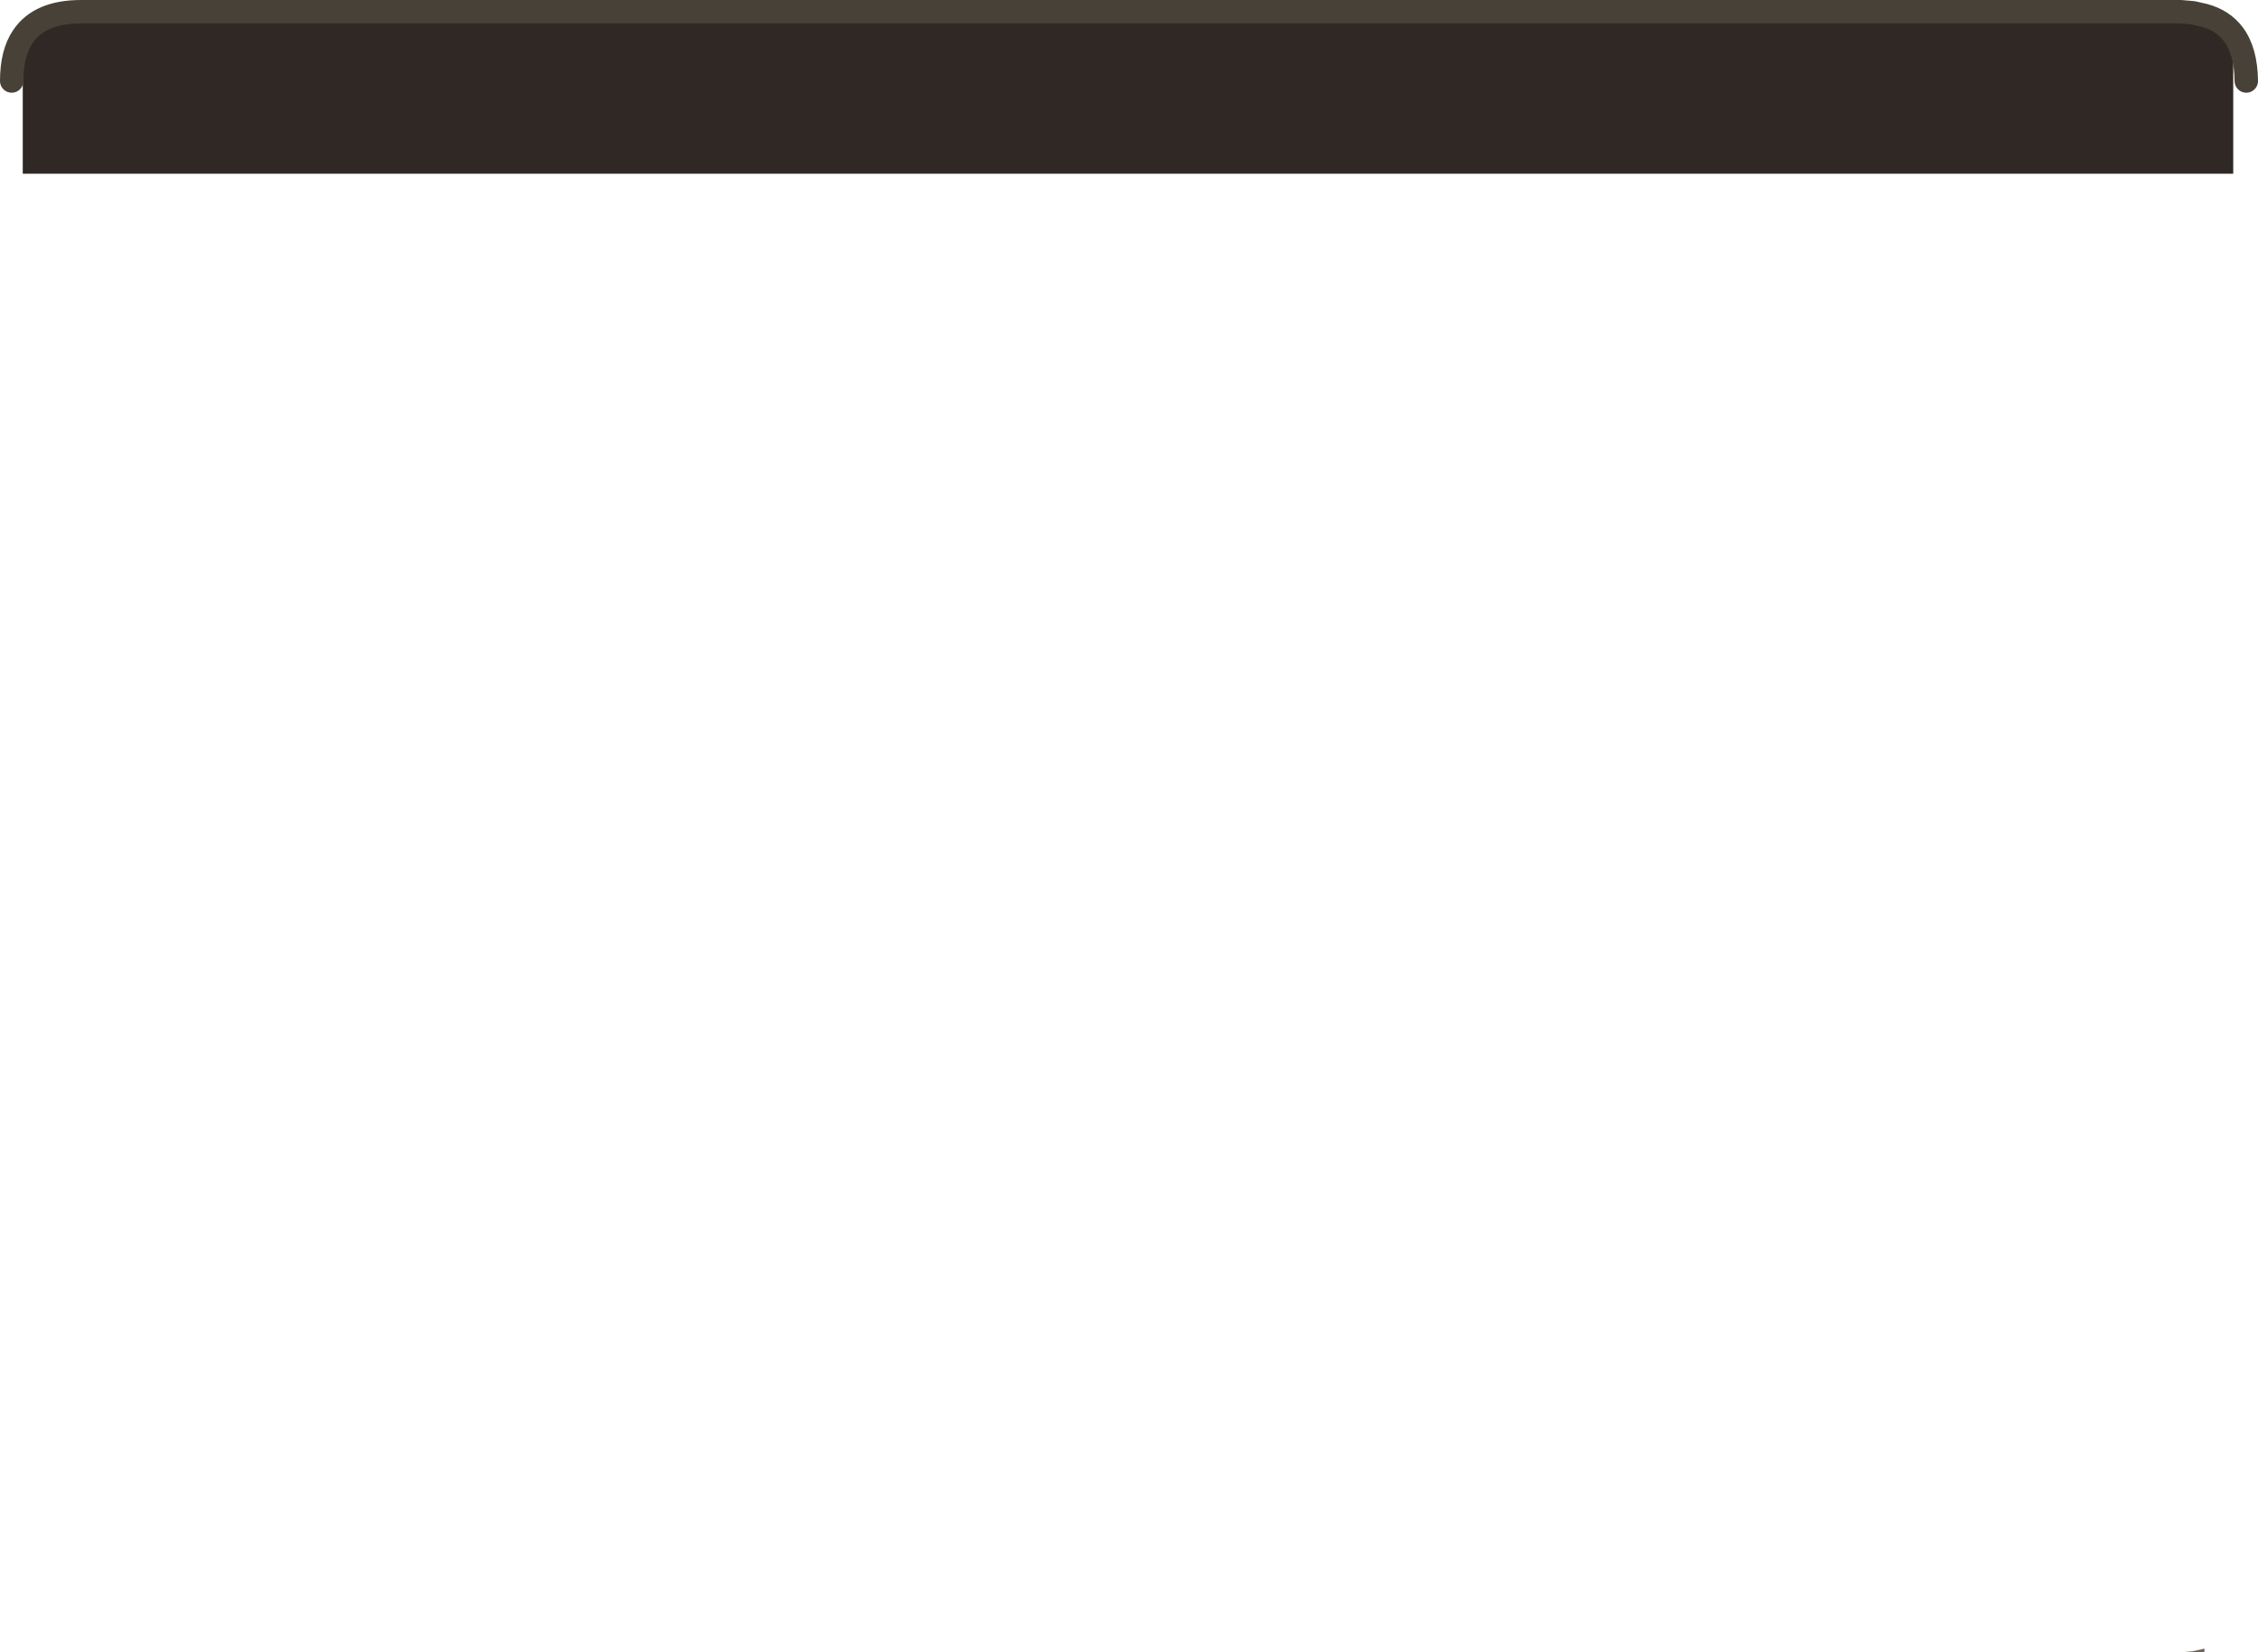 <?xml version="1.0" encoding="UTF-8" standalone="no"?>
<svg xmlns:ffdec="https://www.free-decompiler.com/flash" xmlns:xlink="http://www.w3.org/1999/xlink" ffdec:objectType="shape" height="246.85px" width="337.35px" xmlns="http://www.w3.org/2000/svg">
  <g transform="matrix(1.0, 0.0, 0.0, 1.0, -202.35, -117.7)">
    <path d="M529.9 119.6 L529.8 120.3 526.6 120.0 490.35 120.0 490.35 119.45 528.15 119.45 529.9 119.6" fill="url(#gradient0)" fill-rule="evenodd" stroke="none"/>
    <path d="M529.9 119.6 L528.15 119.45 531.7 119.45 531.7 120.0 529.95 119.6 529.9 119.6" fill="url(#gradient1)" fill-rule="evenodd" stroke="none"/>
    <path d="M529.8 120.3 Q534.35 121.2 536.0 125.1 L536.0 143.65 205.75 143.65 205.75 124.7 Q208.0 120.0 215.0 120.0 L484.35 120.0 490.35 120.0 526.6 120.0 529.8 120.3" fill="#302825" fill-rule="evenodd" stroke="none"/>
    <path d="M484.35 120.0 L484.35 119.45 490.35 119.45 490.35 120.0 484.35 120.0" fill="url(#gradient2)" fill-rule="evenodd" stroke="none"/>
    <path d="M529.9 364.4 L531.7 364.0 531.7 364.55 528.15 364.55 529.9 364.4" fill="url(#gradient3)" fill-rule="evenodd" stroke="none"/>
    <path d="M531.7 120.0 Q534.45 120.75 536.0 122.8 537.9 125.3 537.95 129.8 M484.35 119.45 L214.45 119.45 Q208.25 119.45 205.75 123.2 204.1 125.65 204.1 129.8 M528.15 119.45 L529.9 119.6 529.95 119.6 531.7 120.0 M528.15 119.45 L490.35 119.45 484.35 119.45" fill="none" stroke="#484137" stroke-linecap="round" stroke-linejoin="bevel" stroke-width="3.5"/>
  </g>
  <defs>
    <linearGradient gradientTransform="matrix(0.0, 0.208, -41.783, 0.0, -21585.25, 203.8)" gradientUnits="userSpaceOnUse" id="gradient0" spreadMethod="pad" x1="-819.2" x2="819.2">
      <stop offset="0.0" stop-color="#7d6f60" stop-opacity="0.8"/>
      <stop offset="1.0" stop-color="#0f0d0b" stop-opacity="0.902"/>
    </linearGradient>
    <linearGradient gradientTransform="matrix(0.0, 0.131, -0.157, 0.0, 403.7, 210.25)" gradientUnits="userSpaceOnUse" id="gradient1" spreadMethod="pad" x1="-819.2" x2="819.2">
      <stop offset="0.0" stop-color="#8a774a" stop-opacity="0.753"/>
      <stop offset="1.0" stop-color="#48402f" stop-opacity="0.8"/>
    </linearGradient>
    <linearGradient gradientTransform="matrix(0.0, 0.208, -41.783, 0.0, -21559.25, 203.8)" gradientUnits="userSpaceOnUse" id="gradient2" spreadMethod="pad" x1="-819.2" x2="819.2">
      <stop offset="0.0" stop-color="#7d6f60" stop-opacity="0.8"/>
      <stop offset="1.0" stop-color="#0f0d0b" stop-opacity="0.902"/>
    </linearGradient>
    <linearGradient gradientTransform="matrix(0.0, 0.131, -0.157, 0.0, 403.7, 198.25)" gradientUnits="userSpaceOnUse" id="gradient3" spreadMethod="pad" x1="-819.2" x2="819.2">
      <stop offset="0.0" stop-color="#8a774a" stop-opacity="0.753"/>
      <stop offset="1.0" stop-color="#48402f" stop-opacity="0.8"/>
    </linearGradient>
  </defs>
</svg>
